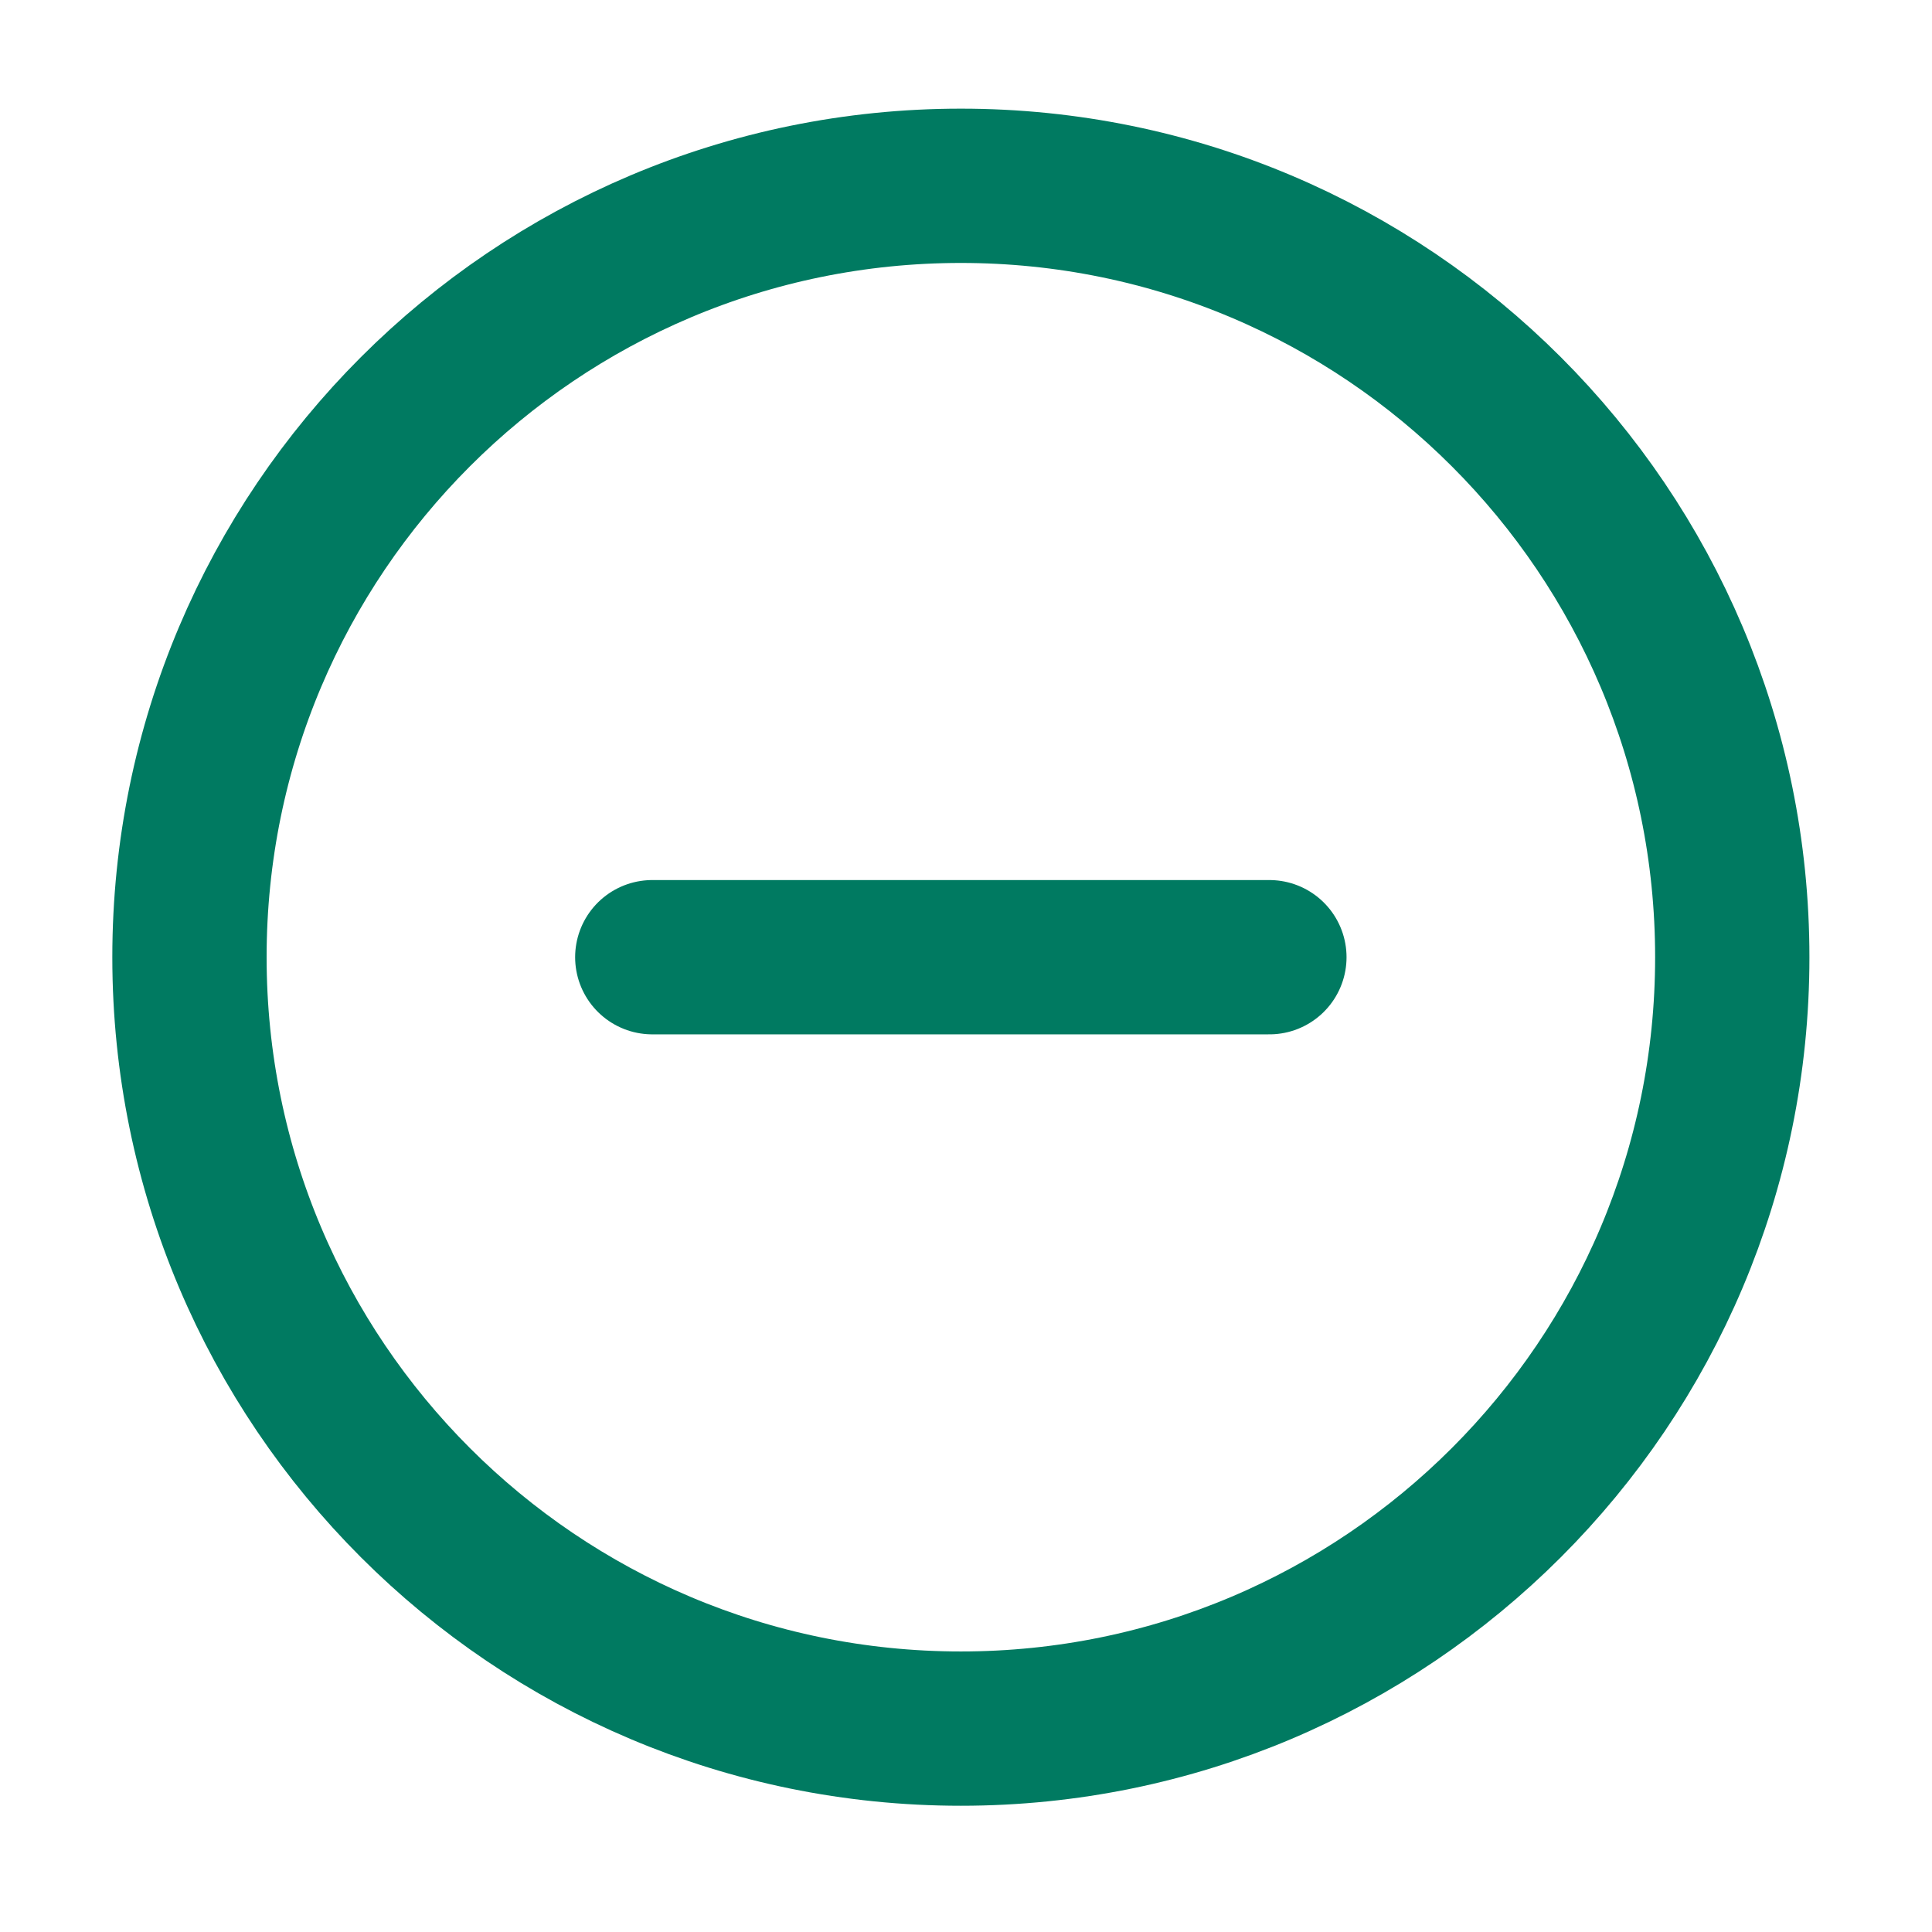 <svg width="29" height="29" viewBox="0 0 29 29" fill="none" xmlns="http://www.w3.org/2000/svg">
<path d="M9.791 14.368H19.054M26.002 14.368C26.002 20.763 20.818 25.947 14.423 25.947C8.028 25.947 2.844 20.763 2.844 14.368C2.844 7.973 8.028 2.789 14.423 2.789C20.818 2.789 26.002 7.973 26.002 14.368Z" stroke="#007A61" stroke-width="2.316" stroke-linecap="round" stroke-linejoin="round"/>
</svg>

